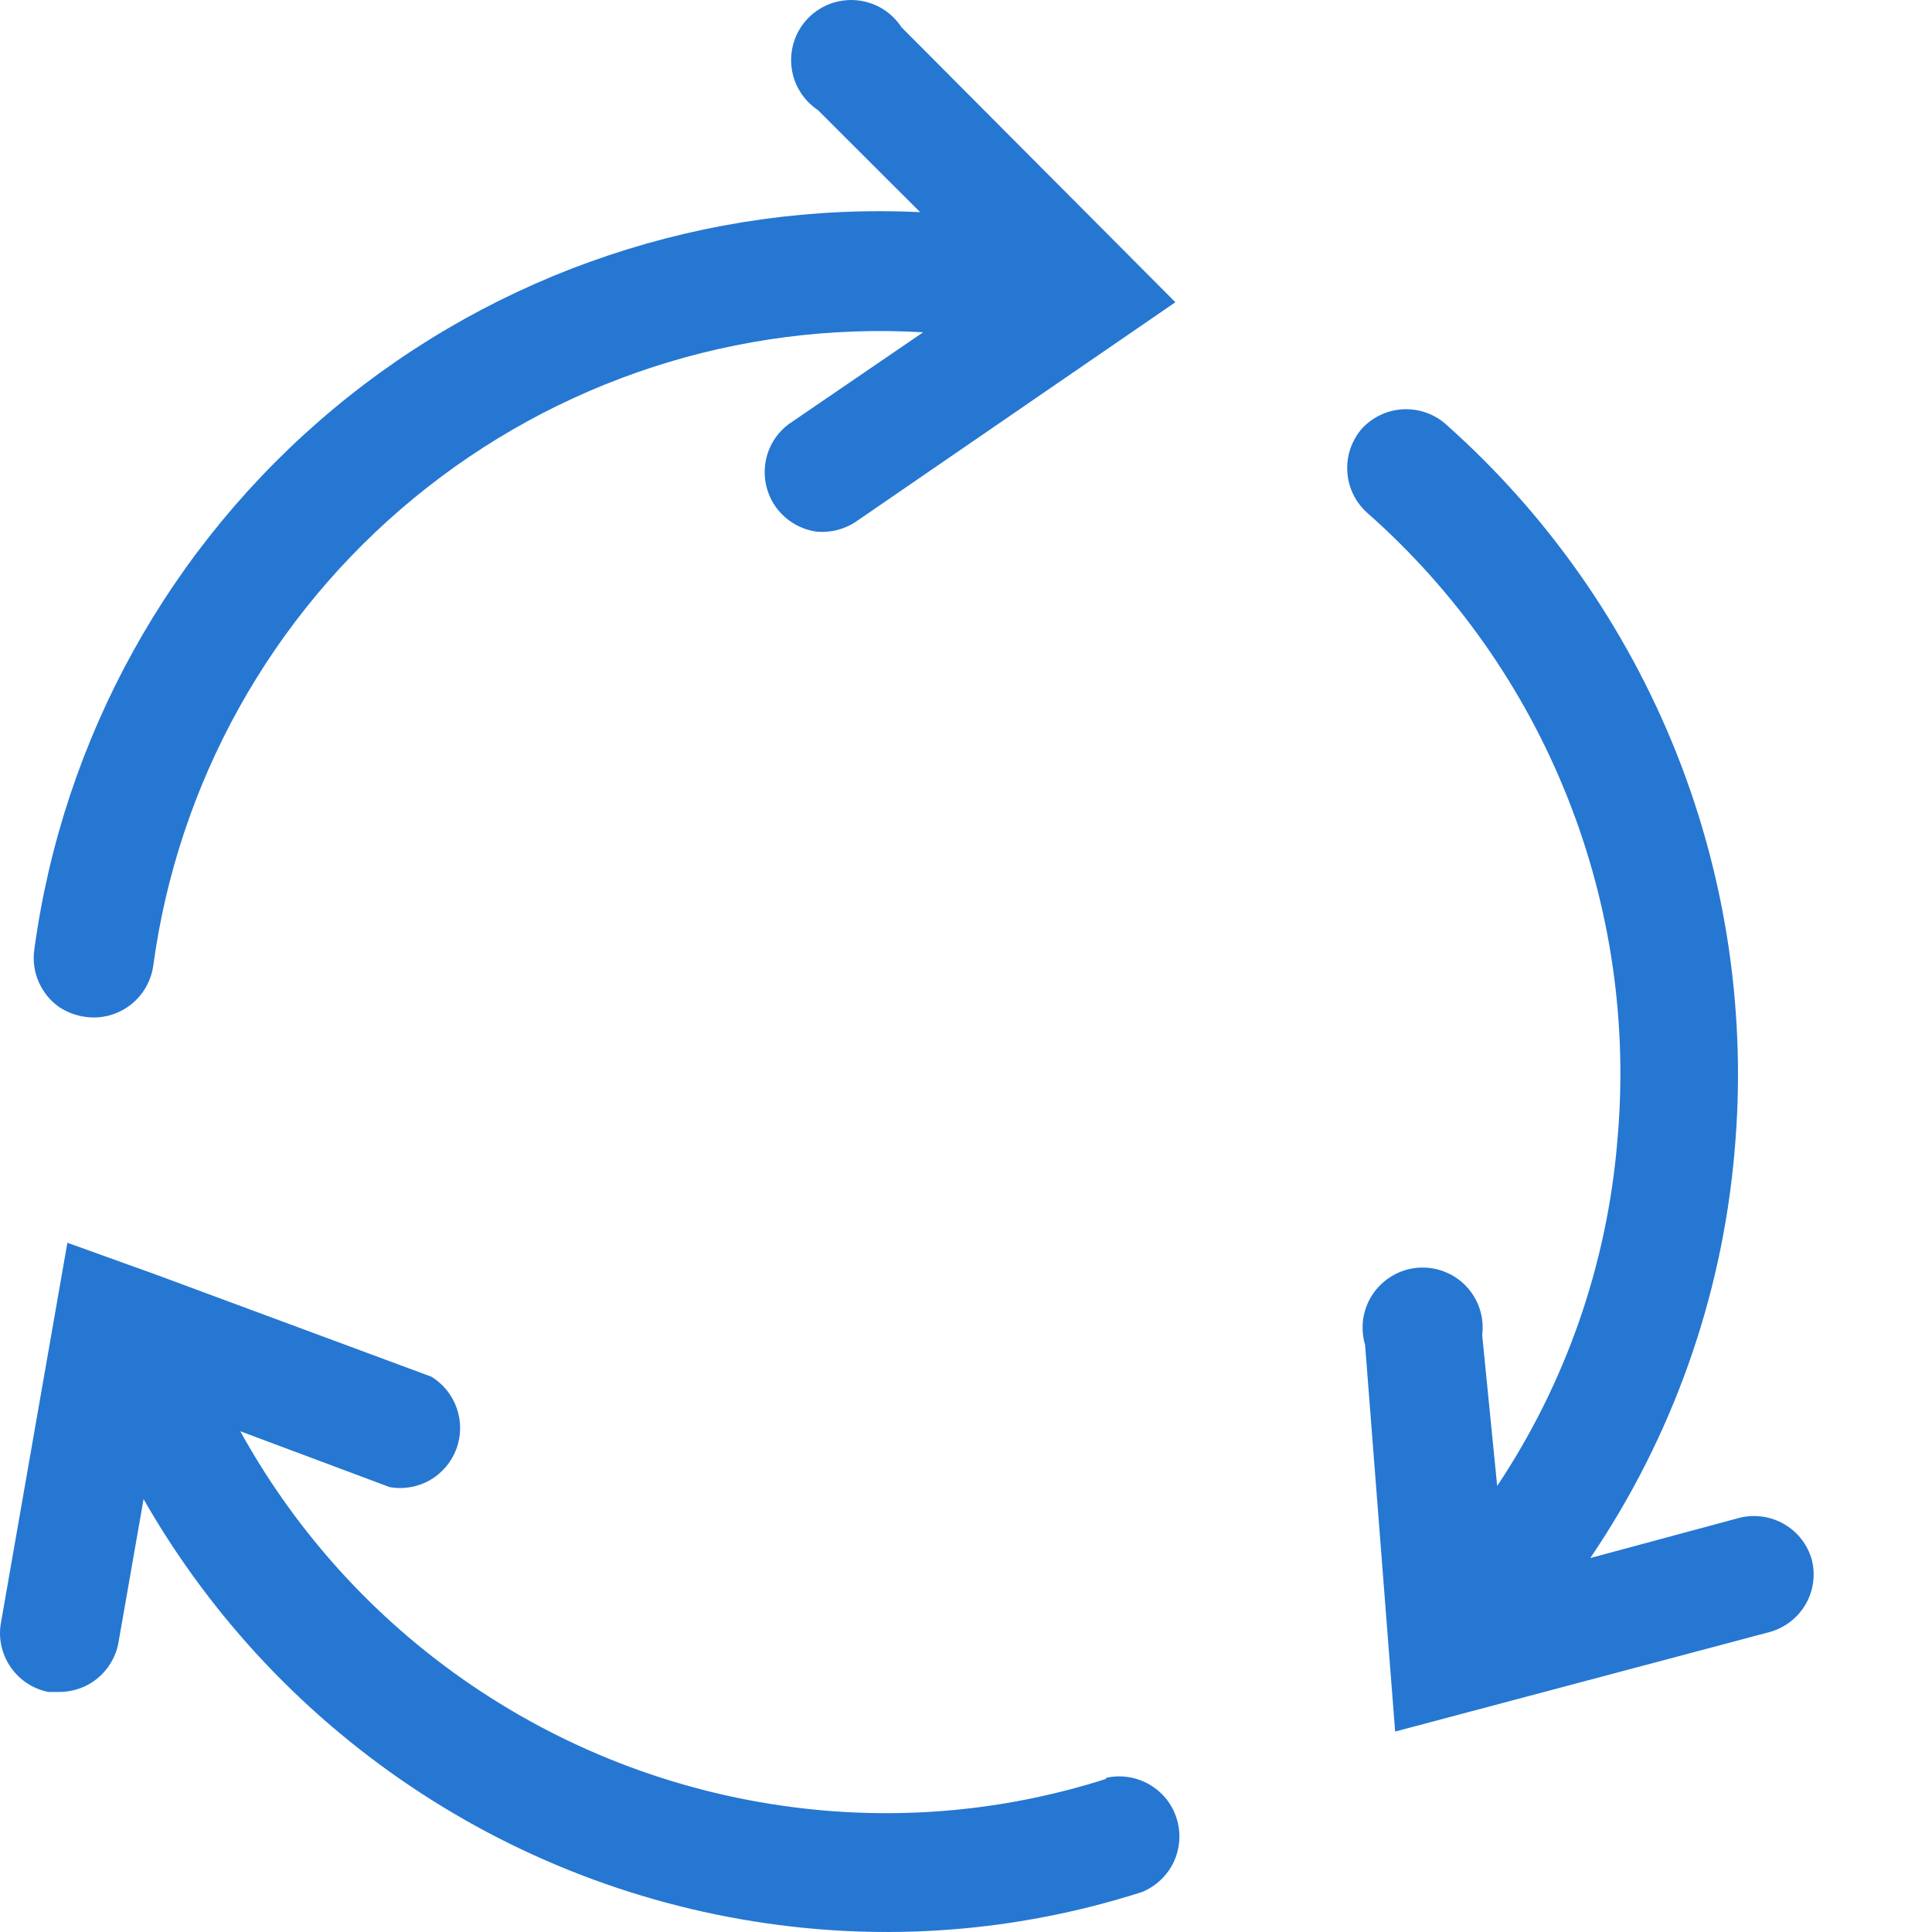 <svg width="16" height="16" viewBox="0 0 16 16" fill="none" xmlns="http://www.w3.org/2000/svg">
<path d="M15.005 12.918C14.97 12.794 14.889 12.688 14.777 12.623C14.666 12.558 14.534 12.539 14.409 12.569L13.17 12.903C13.848 11.904 14.259 10.748 14.364 9.546C14.466 8.421 14.301 7.287 13.884 6.238C13.466 5.188 12.808 4.251 11.962 3.503C11.864 3.422 11.739 3.382 11.612 3.39C11.486 3.398 11.367 3.455 11.28 3.548C11.194 3.647 11.149 3.776 11.158 3.908C11.166 4.039 11.226 4.162 11.325 4.249C12.054 4.893 12.622 5.699 12.981 6.603C13.341 7.507 13.482 8.483 13.394 9.451C13.309 10.472 12.967 11.454 12.399 12.306L12.275 11.058C12.284 10.984 12.277 10.909 12.254 10.839C12.231 10.769 12.192 10.704 12.141 10.651C12.09 10.597 12.028 10.556 11.958 10.53C11.889 10.503 11.815 10.493 11.741 10.499C11.667 10.505 11.596 10.527 11.532 10.565C11.468 10.602 11.413 10.653 11.371 10.714C11.329 10.775 11.302 10.845 11.29 10.918C11.279 10.991 11.284 11.066 11.305 11.137L11.554 14.34L14.662 13.514C14.785 13.478 14.89 13.396 14.954 13.285C15.018 13.174 15.036 13.042 15.005 12.918Z" fill="#2577D2"/>
<path d="M0.493 8.342C0.559 8.385 0.634 8.412 0.712 8.422C0.842 8.439 0.973 8.404 1.077 8.325C1.181 8.246 1.25 8.129 1.269 7.999C1.474 6.482 2.245 5.098 3.428 4.125C4.61 3.152 6.116 2.662 7.645 2.752L6.531 3.513C6.452 3.572 6.392 3.654 6.36 3.747C6.328 3.84 6.324 3.941 6.349 4.036C6.374 4.132 6.427 4.218 6.501 4.283C6.575 4.348 6.667 4.39 6.764 4.403C6.876 4.413 6.989 4.385 7.083 4.324L9.734 2.503L7.466 0.226C7.425 0.164 7.372 0.112 7.309 0.073C7.246 0.035 7.175 0.011 7.102 0.003C7.028 -0.005 6.954 0.004 6.884 0.028C6.815 0.053 6.751 0.092 6.699 0.144C6.646 0.196 6.606 0.259 6.581 0.329C6.556 0.398 6.547 0.473 6.554 0.546C6.561 0.62 6.585 0.691 6.623 0.754C6.661 0.817 6.713 0.871 6.774 0.912L7.62 1.757C5.855 1.673 4.122 2.253 2.764 3.384C1.406 4.515 0.521 6.113 0.284 7.865C0.271 7.956 0.284 8.049 0.321 8.133C0.358 8.217 0.417 8.29 0.493 8.342Z" fill="#2577D2"/>
<path d="M9.157 14.733C8.38 14.981 7.561 15.067 6.75 14.987C5.762 14.89 4.812 14.554 3.983 14.008C3.153 13.462 2.47 12.723 1.99 11.853L3.228 12.316C3.343 12.336 3.46 12.315 3.561 12.258C3.661 12.2 3.738 12.109 3.779 12.001C3.82 11.892 3.821 11.773 3.783 11.663C3.745 11.554 3.671 11.461 3.572 11.401L1.289 10.555L0.558 10.292L0.006 13.45C-0.014 13.576 0.017 13.705 0.09 13.809C0.163 13.914 0.273 13.986 0.399 14.012H0.483C0.6 14.014 0.714 13.975 0.805 13.901C0.896 13.827 0.958 13.724 0.98 13.609L1.189 12.415C1.752 13.401 2.542 14.237 3.494 14.855C4.445 15.473 5.531 15.854 6.66 15.966C7.604 16.06 8.557 15.958 9.46 15.668C9.575 15.62 9.668 15.531 9.721 15.419C9.773 15.306 9.782 15.177 9.744 15.059C9.707 14.94 9.626 14.84 9.518 14.778C9.41 14.716 9.283 14.696 9.162 14.723L9.157 14.733Z" fill="#2577D2"/>
</svg>
